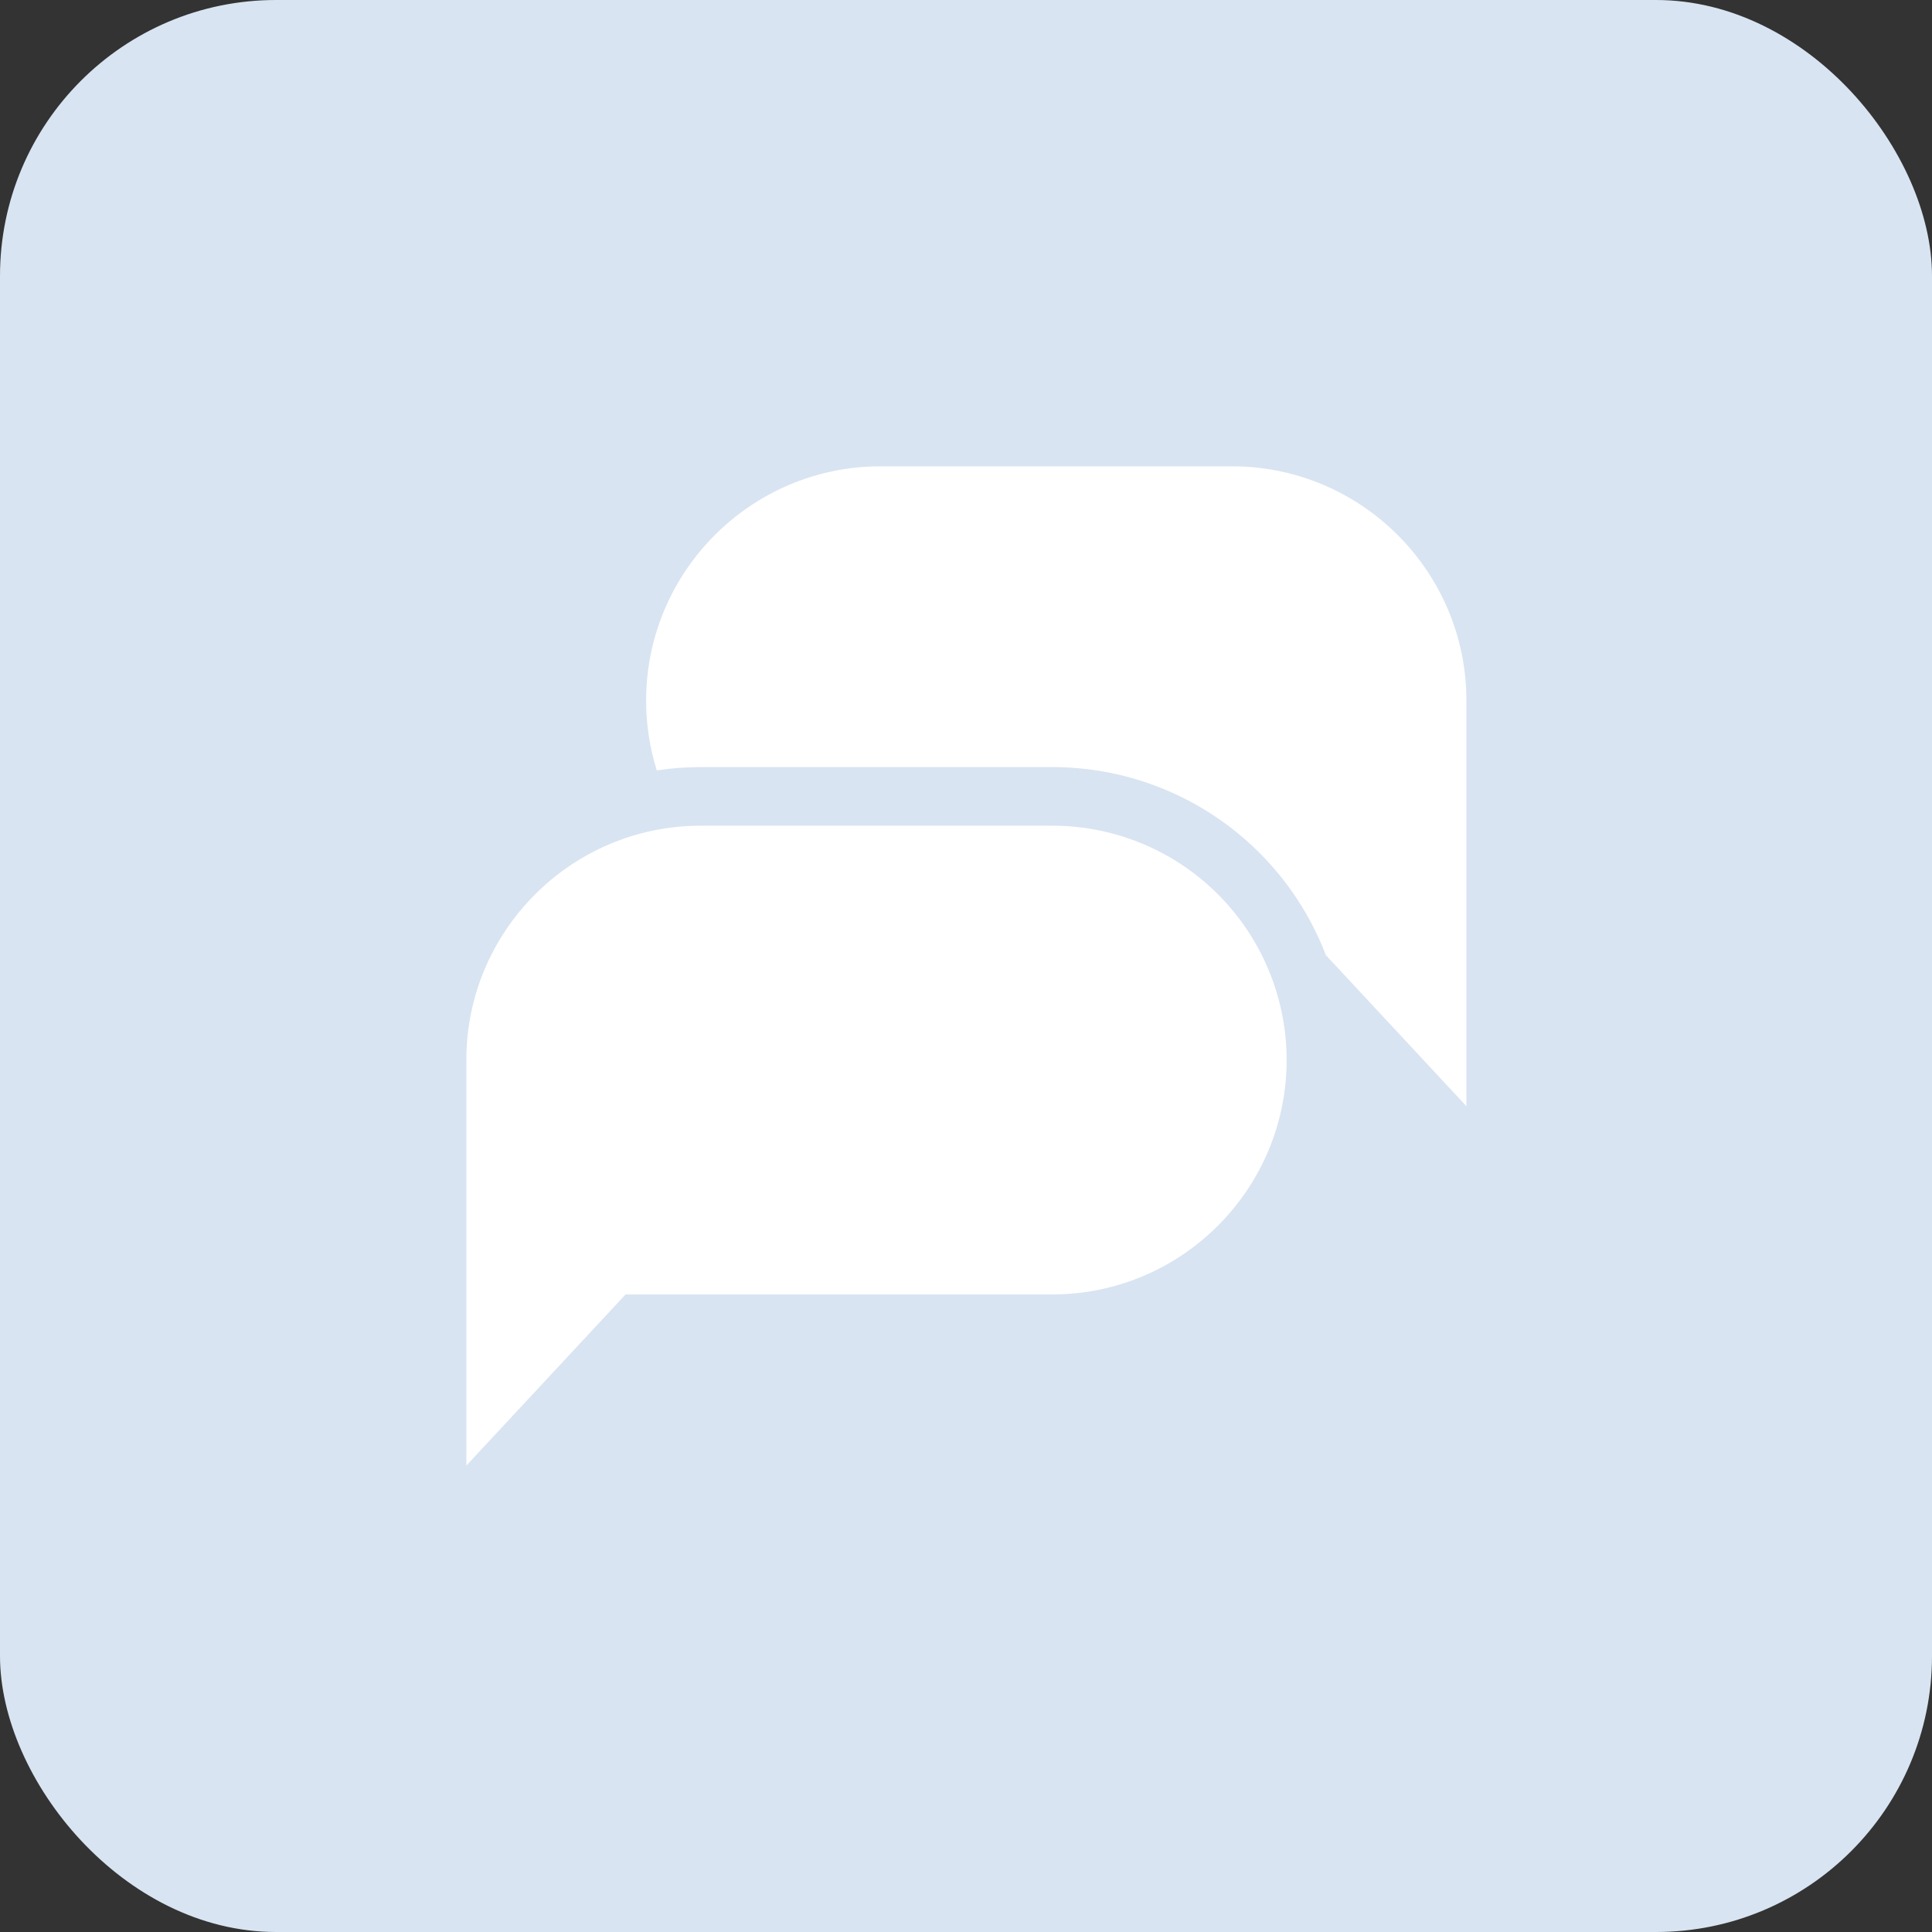 <svg width="70" height="70" viewBox="0 0 70 70" fill="none" xmlns="http://www.w3.org/2000/svg">
<rect x="0" y="0" width="70" height="70" fill="#333333" stroke="none"/>
<rect width="70" height="70" rx="10" fill="#D8E4F1"/>
<path d="M16.896 53.102L22.666 46.9H38.125C42.808 46.9 46.617 43.09 46.617 38.408C46.617 35.962 45.561 33.633 43.72 32.019C42.172 30.663 40.185 29.916 38.125 29.916H25.388C20.705 29.916 16.896 33.725 16.896 38.408V53.102Z" fill="white"/>
<path d="M45.123 30.423C43.188 28.727 40.704 27.793 38.13 27.793H25.392C24.849 27.793 24.317 27.834 23.796 27.913C23.543 27.103 23.41 26.253 23.41 25.387C23.41 20.705 27.22 16.895 31.902 16.895H44.64C49.322 16.895 53.132 20.705 53.132 25.387V40.081L48.039 34.607C47.428 33.014 46.436 31.573 45.123 30.423Z" fill="white"/>
</svg>
